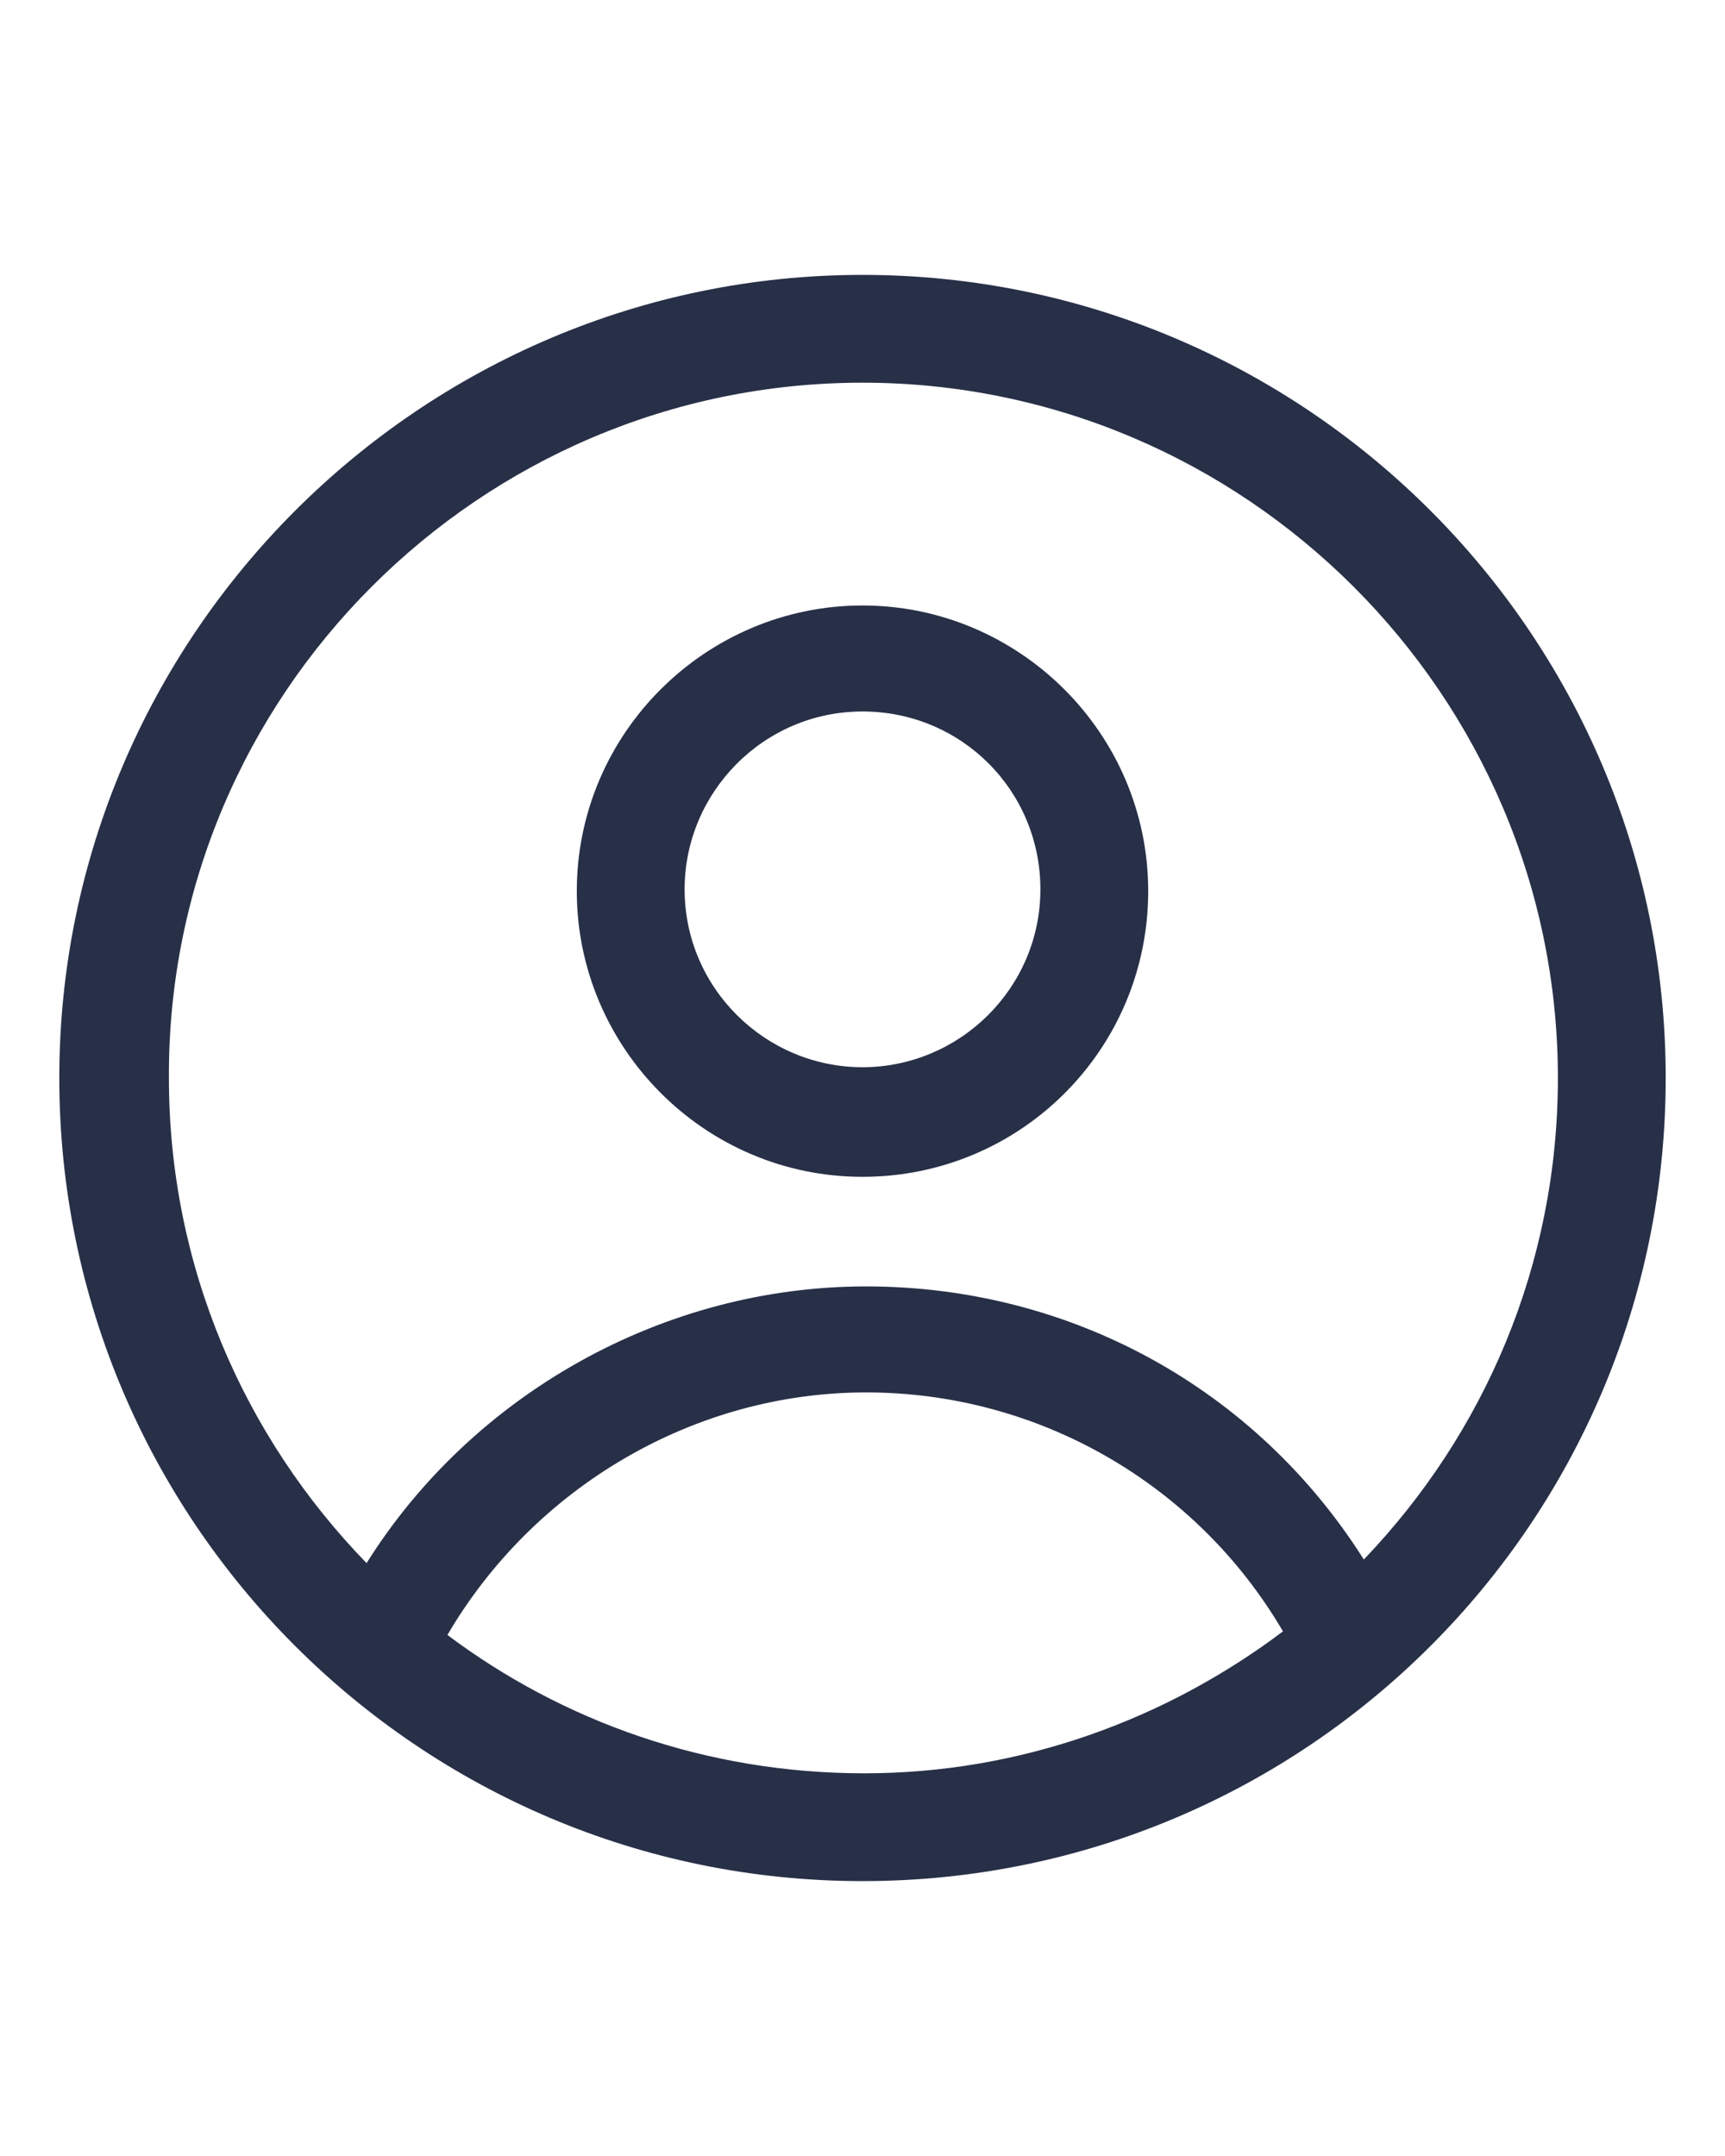 <?xml version="1.0" encoding="utf-8"?>
<!-- Generator: Adobe Illustrator 19.2.0, SVG Export Plug-In . SVG Version: 6.00 Build 0)  -->
<svg version="1.1" id="Laag_1" xmlns="http://www.w3.org/2000/svg" xmlns:xlink="http://www.w3.org/1999/xlink" x="0px" y="0px"
	 viewBox="0 0 96 120" style="enable-background:new 0 0 96 120;" xml:space="preserve">
<style type="text/css">
	.st0{fill:#283048;}
</style>
<g>
	<g>
		<path class="st0" d="M48,15.3C23.4,15.3,3.3,35.4,3.3,60s20,44.7,44.7,44.7s44.7-20,44.7-44.7S72.6,15.3,48,15.3z M24.9,91
			c4.8-8.2,13.7-13.5,23.3-13.5s18.4,5.1,23.2,13.3c-6.5,4.9-14.6,7.9-23.3,7.9C39.3,98.7,31.3,95.8,24.9,91z M75.9,86.8
			c-6-9.5-16.3-15.2-27.7-15.2c-11.3,0-21.9,6-27.8,15.4c-6.8-7-11-16.5-11-27C9.3,38.7,26.7,21.3,48,21.3S86.7,38.7,86.7,60
			C86.7,70.4,82.6,79.8,75.9,86.8z"/>
		<path class="st0" d="M48,33.7c-8.7,0-15.9,7.1-15.9,15.9c0,8.7,7.1,15.9,15.9,15.9s15.9-7.1,15.9-15.9S56.7,33.7,48,33.7z
			 M48,59.4c-5.4,0-9.9-4.4-9.9-9.9c0-5.4,4.4-9.9,9.9-9.9s9.9,4.4,9.9,9.9S53.4,59.4,48,59.4z"/>
	</g>
</g>
</svg>
